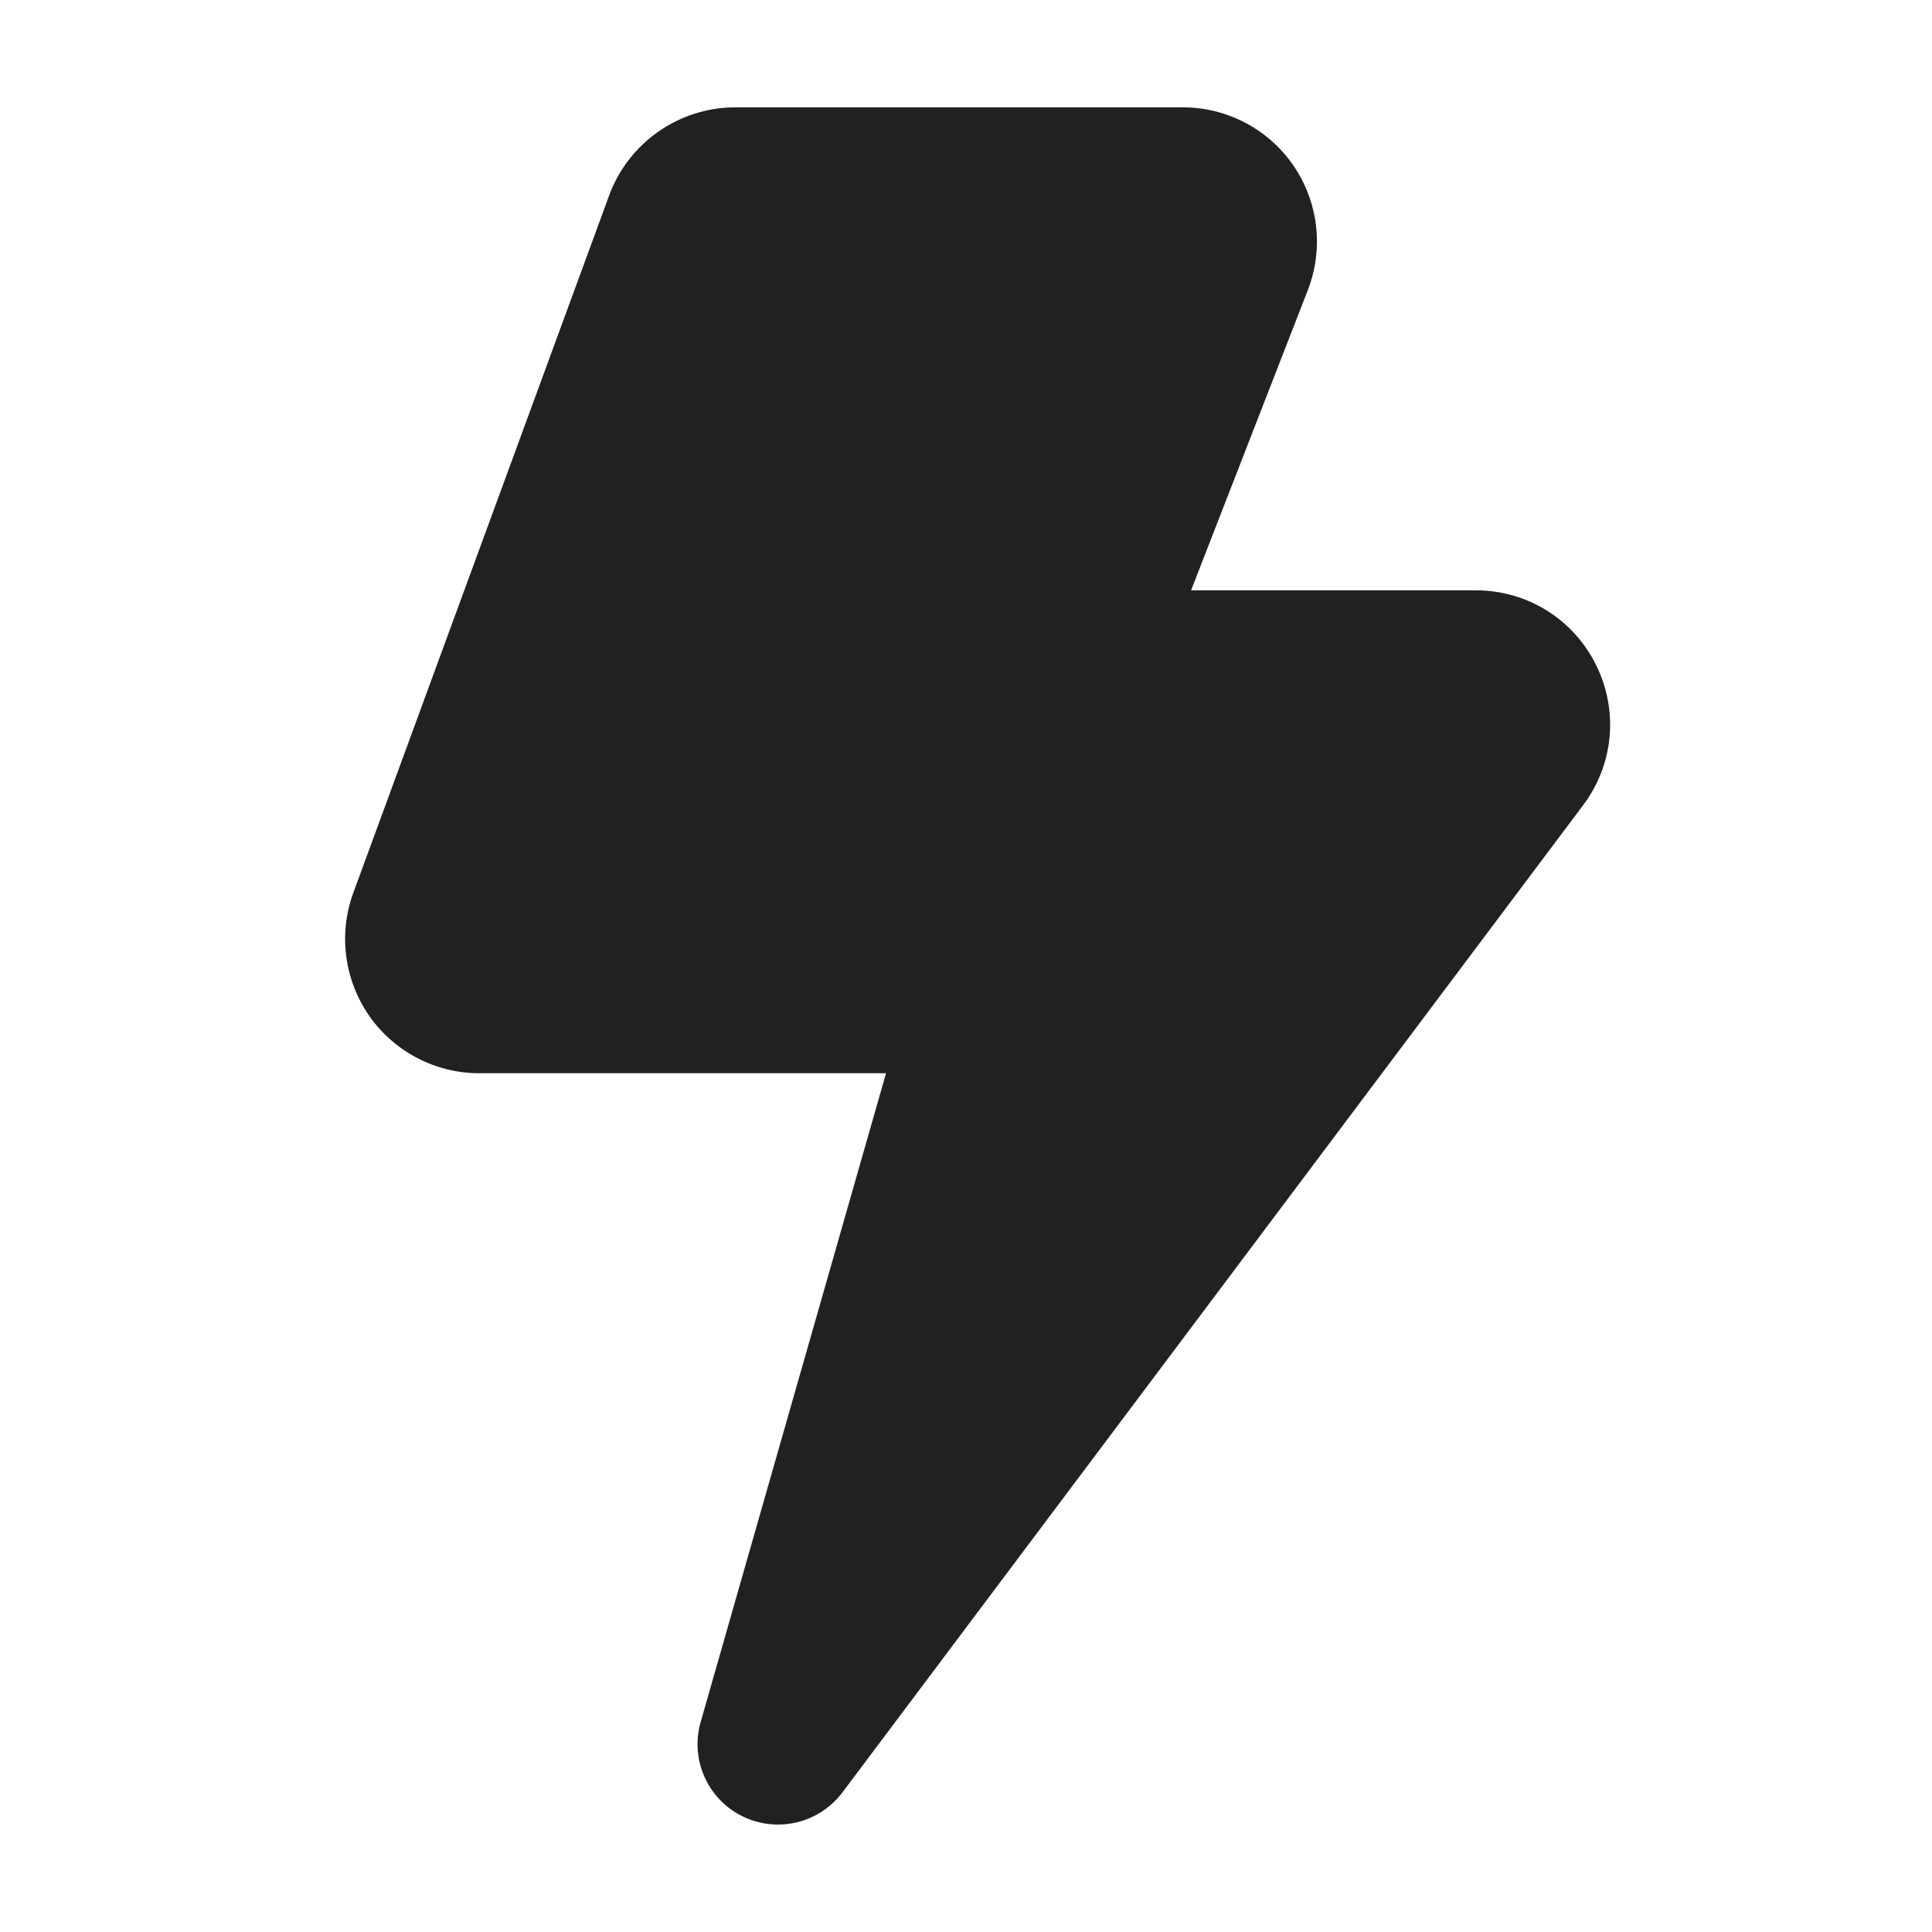 <svg xmlns="http://www.w3.org/2000/svg" height="24" width="24" viewBox="0 0 18 18"><title>18 bolt lightning</title><g fill="#212121" class="nc-icon-wrapper"><path d="M14.868,6.191c-.213-.426-.642-.691-1.118-.691h-2.653l1.088-2.798c.149-.385,.099-.818-.134-1.159-.233-.34-.619-.543-1.031-.543H6.85c-.522,0-.994,.329-1.174,.819l-2.385,6.501c-.14,.383-.083,.812,.15,1.146,.234,.334,.617,.533,1.024,.533h3.79l-1.727,6.044c-.1,.348,.063,.717,.387,.878,.107,.053,.221,.078,.334,.078,.229,0,.454-.106,.6-.3L14.751,7.5c.285-.381,.33-.882,.117-1.309Z" fill="#212121"></path></g></svg>